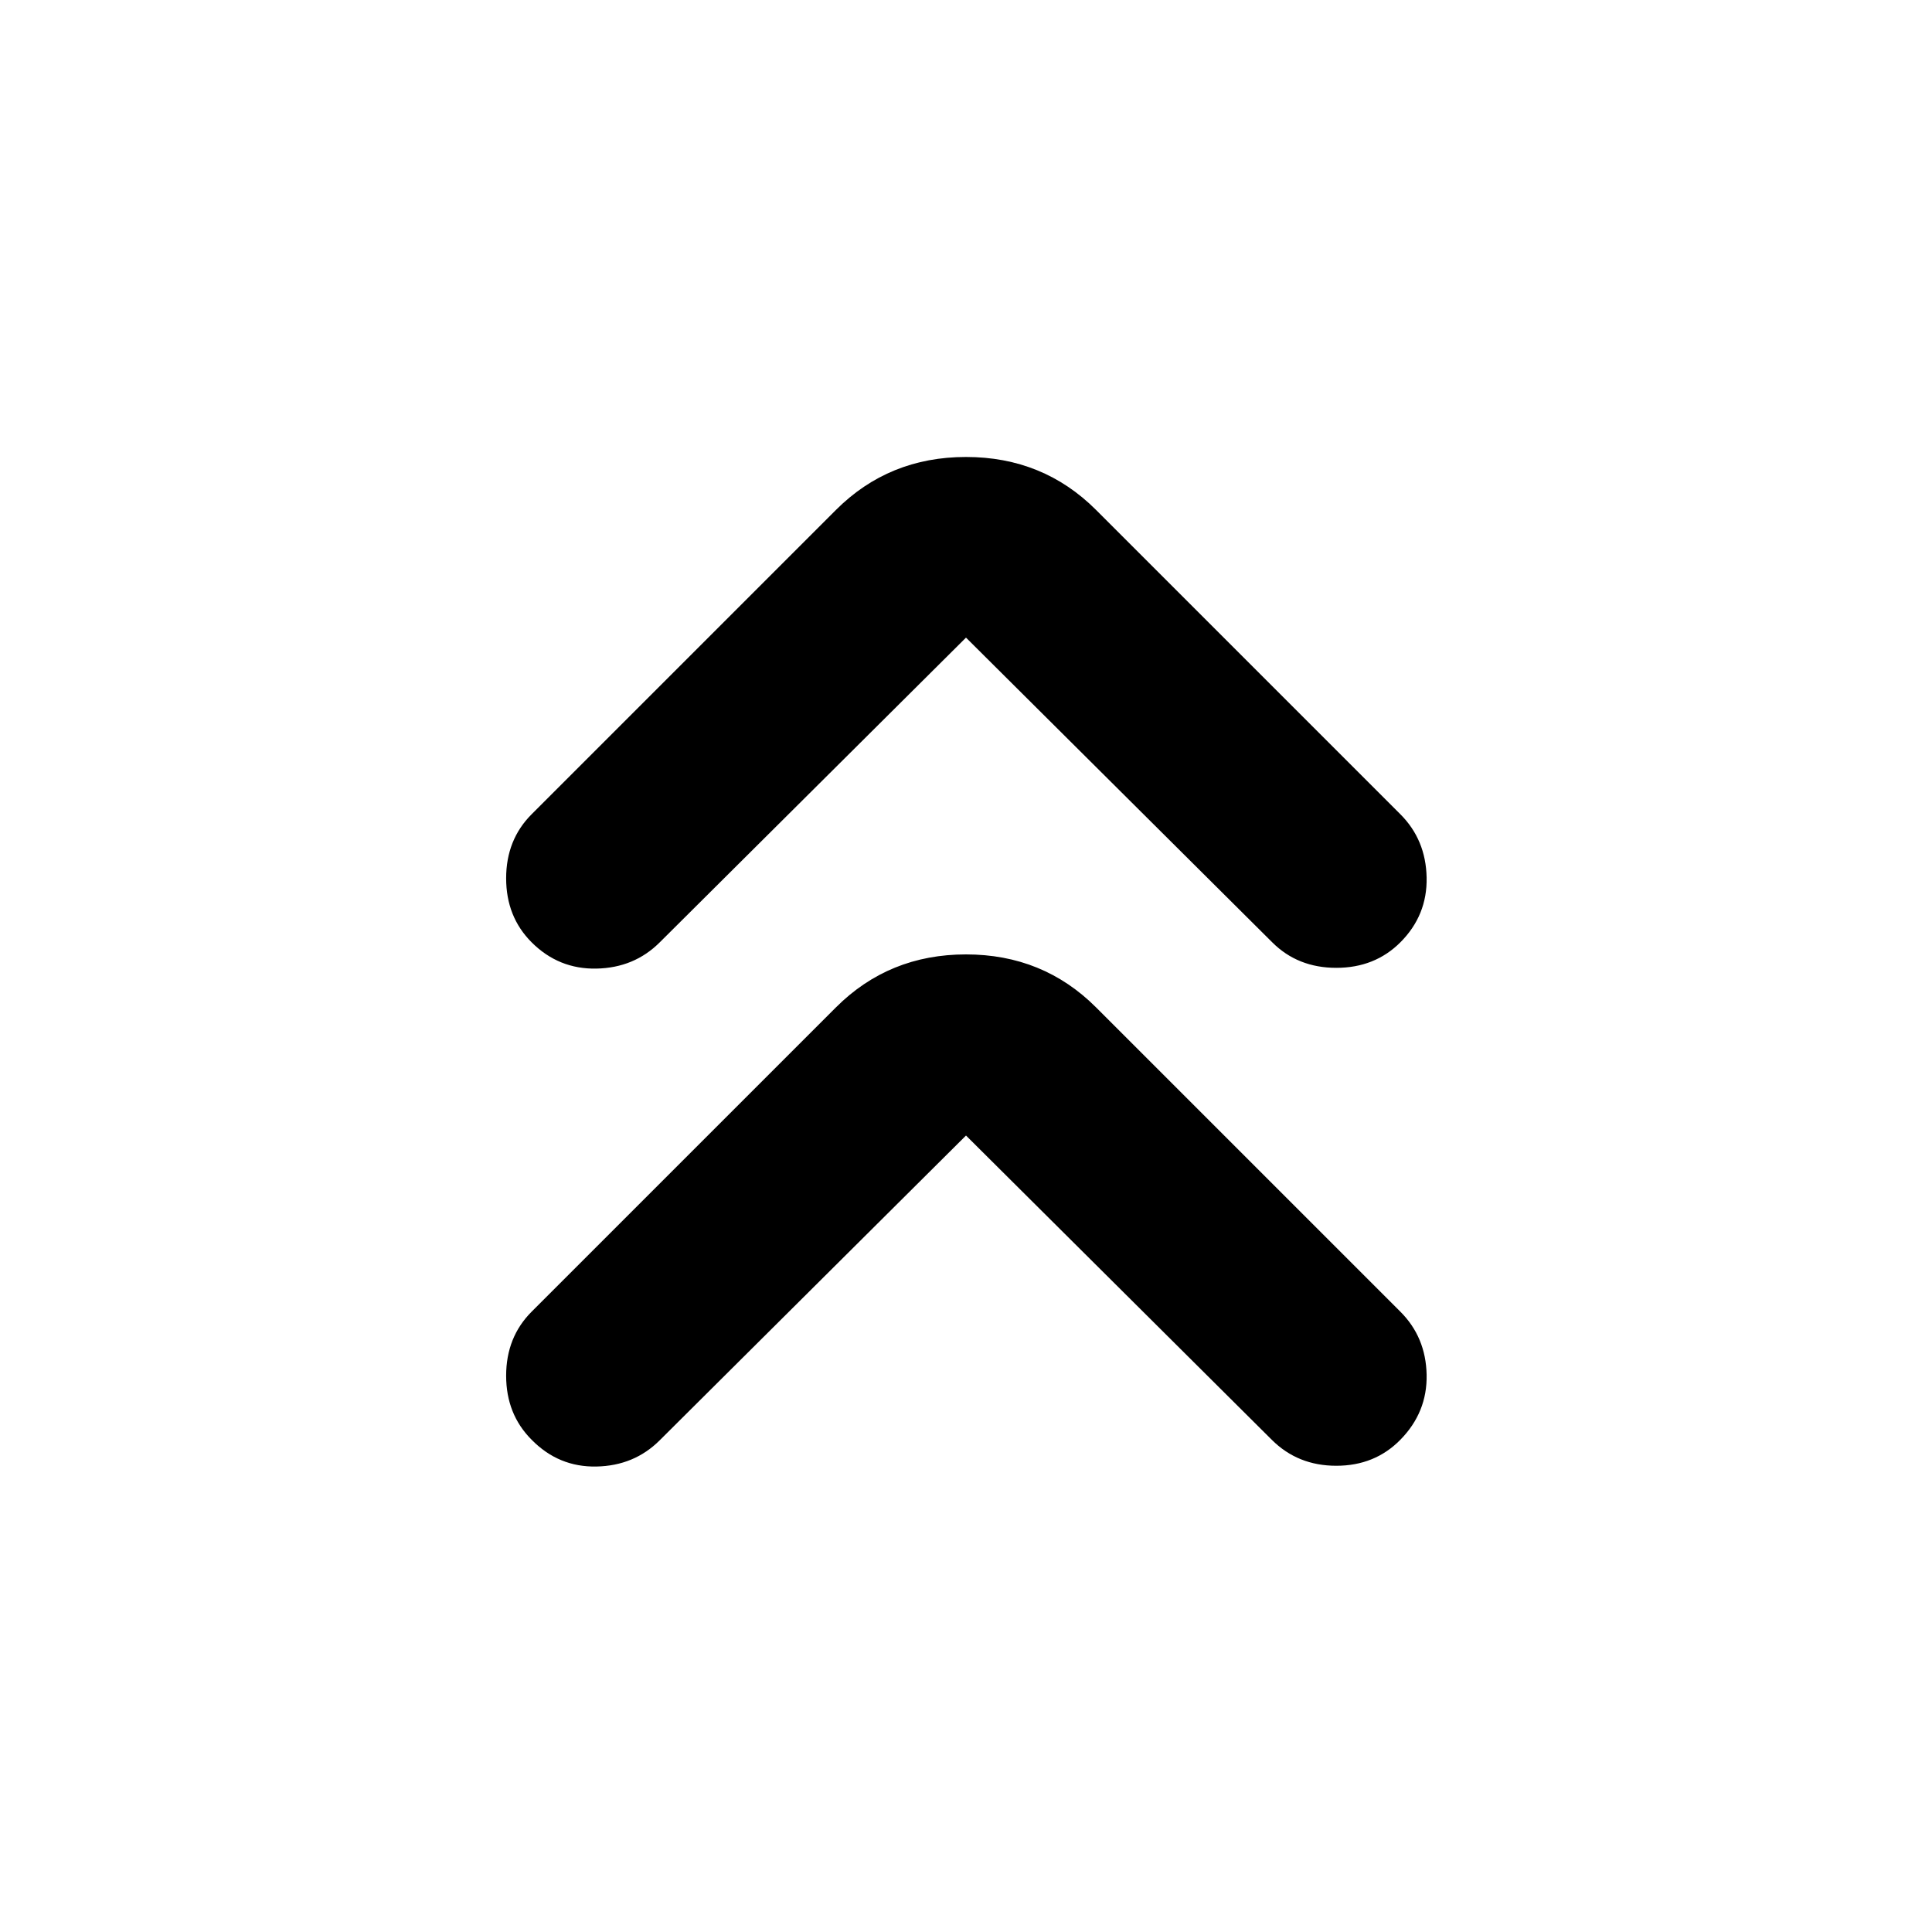 <svg xmlns="http://www.w3.org/2000/svg" height="24" viewBox="0 -960 960 960" width="24"><path d="M480-395.76 327.83-244.35q-12.68 12.68-31.45 13.06-18.77.38-32.21-13.3-12.67-12.67-12.67-31.82 0-19.16 12.67-31.83l151.18-151.17q26.35-26.35 64.65-26.35 38.3 0 64.65 26.35l151.18 151.17q12.67 12.67 13.05 31.33.38 18.65-13.05 32.32-12.68 12.92-31.83 12.92t-32.07-12.92L480-395.76Zm0-247.41L327.83-491.76q-12.68 12.67-31.45 13.05-18.77.38-32.21-13.05-12.67-12.67-12.67-31.83 0-19.15 12.67-31.82l151.18-151.18q26.35-26.34 64.65-26.34 38.3 0 64.65 26.34l151.18 151.18q12.67 12.67 13.05 31.44.38 18.77-13.05 32.21-12.68 12.67-31.83 12.67t-31.83-12.67L480-643.17Z"/></svg>